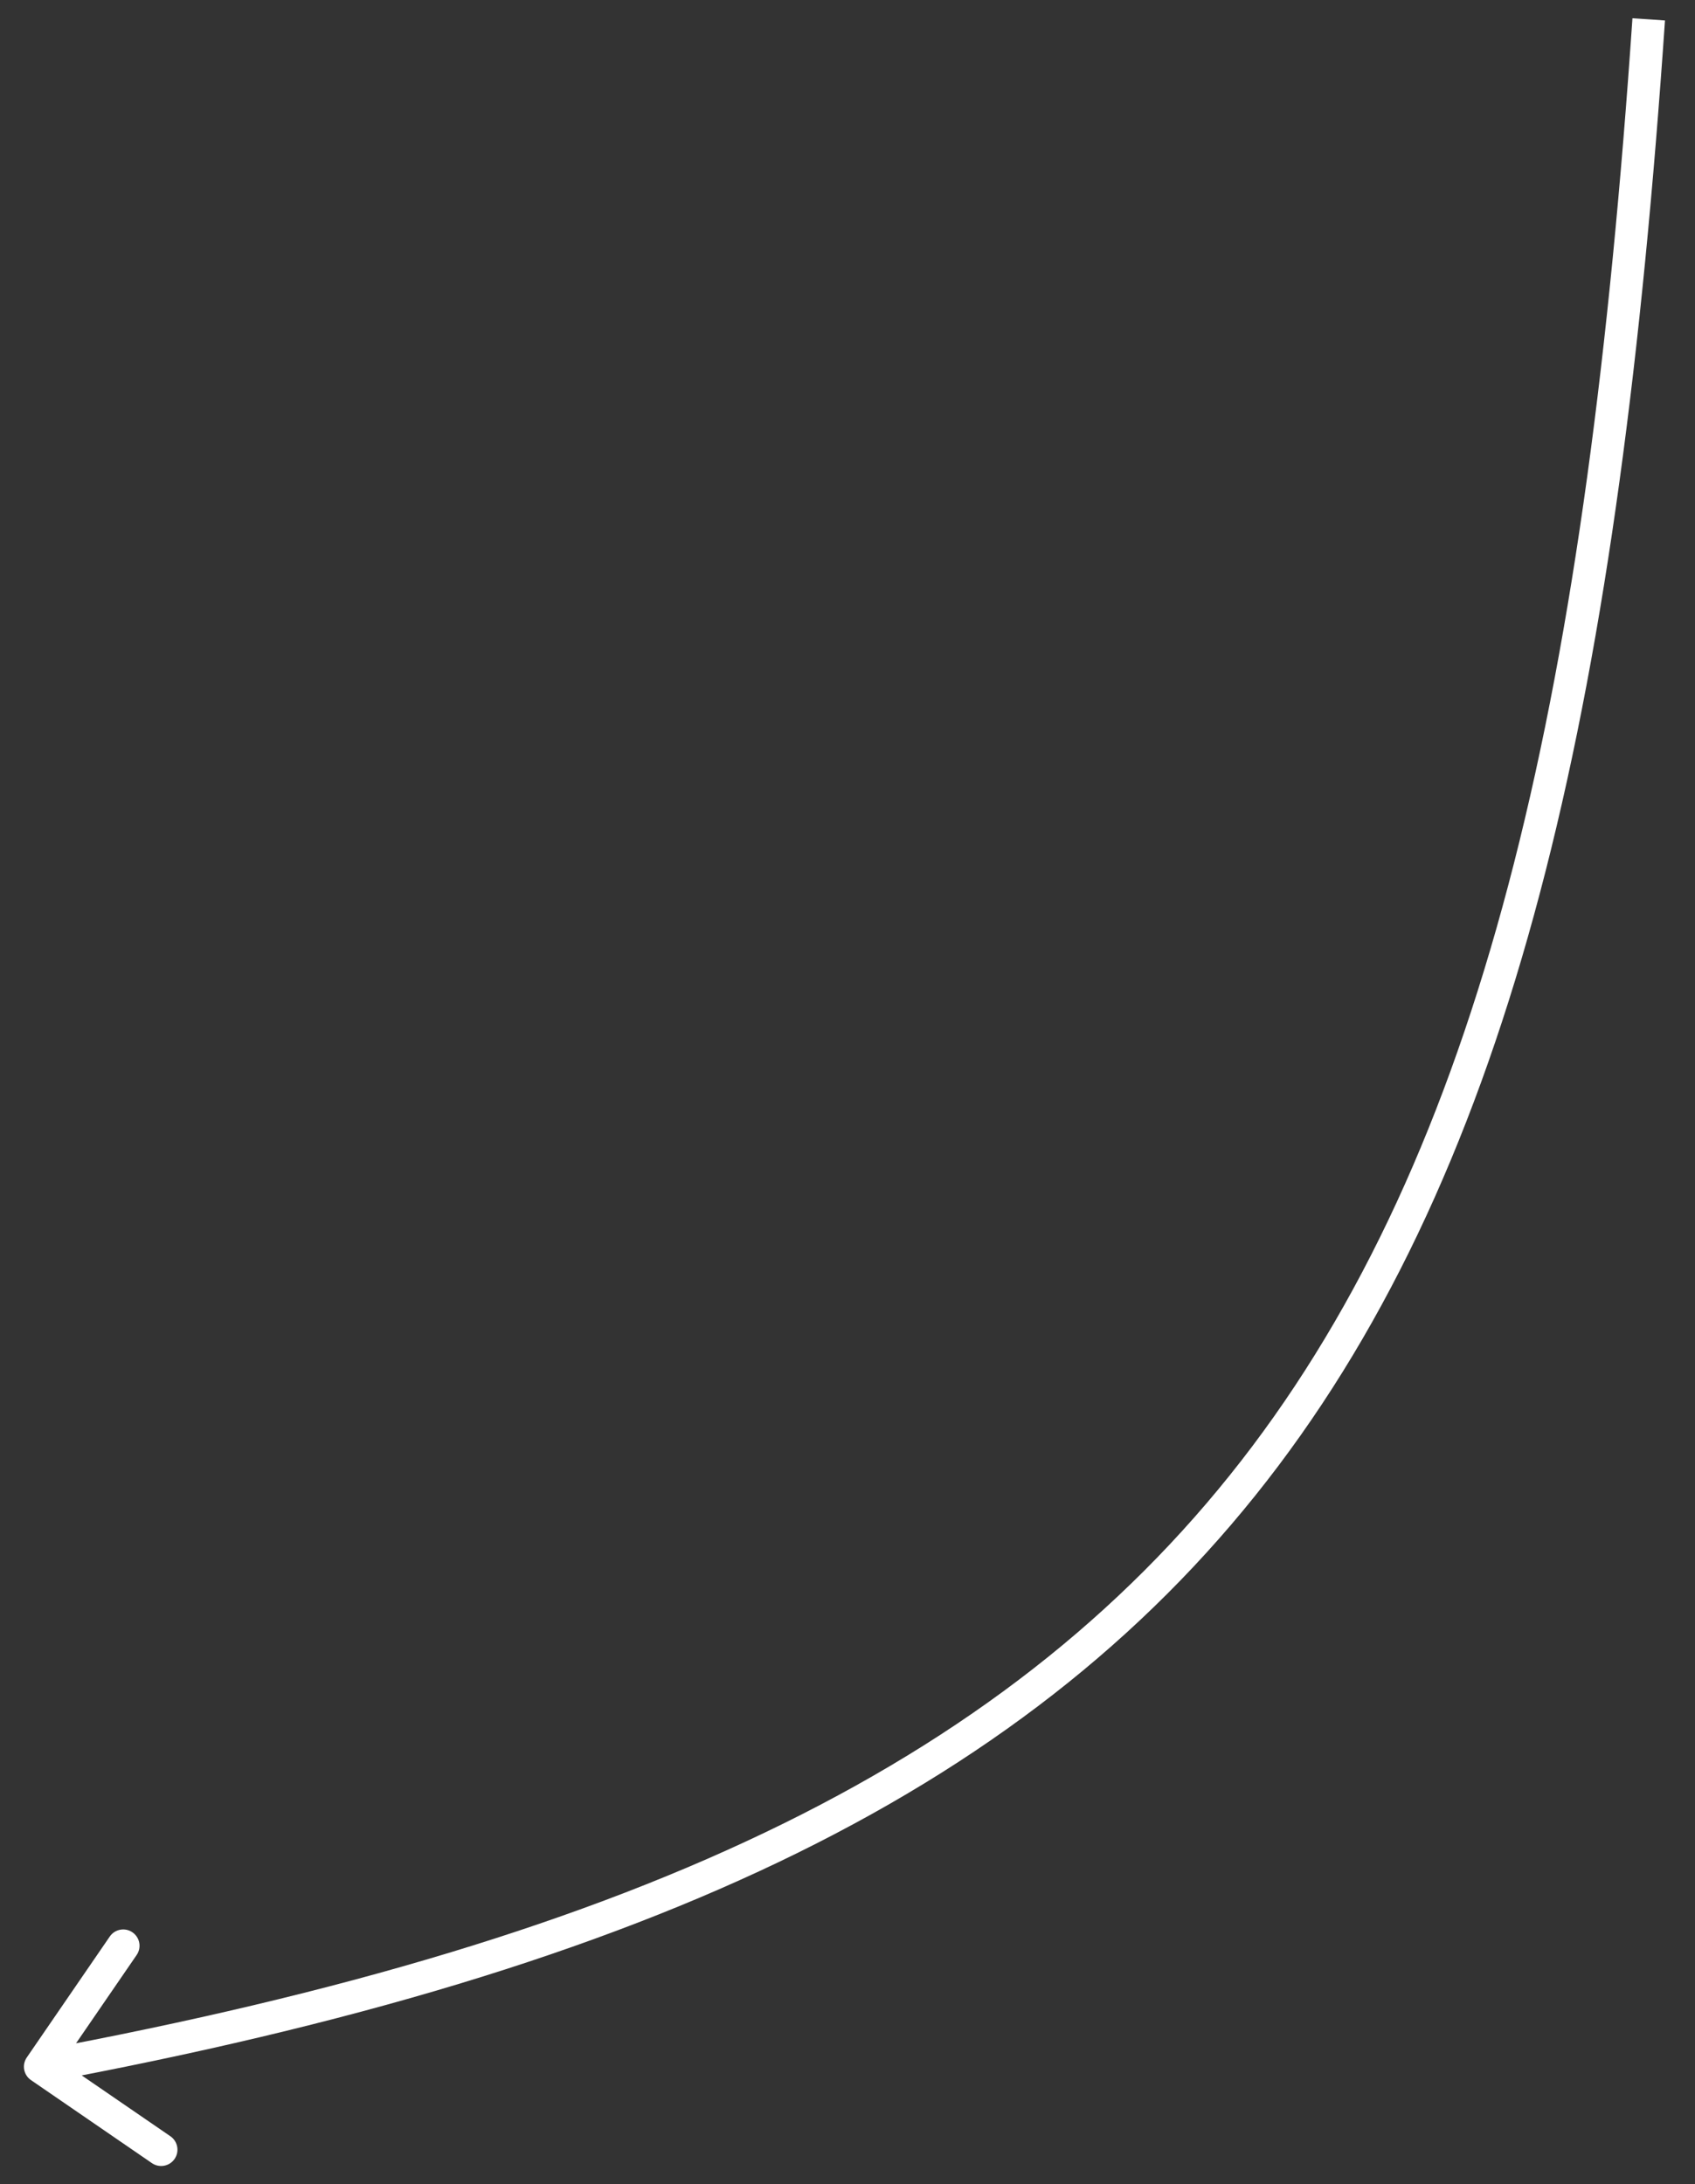 <svg width="52" height="67" viewBox="0 0 52 67" fill="none" xmlns="http://www.w3.org/2000/svg">
<rect x="0" y="0" width="52" height="67" fill="#333333" stroke="none"/>
<path d="M0.822 63.115C0.665 63.343 0.723 63.654 0.951 63.81L4.661 66.357C4.889 66.513 5.2 66.455 5.356 66.228C5.513 66 5.455 65.689 5.227 65.532L1.929 63.269L4.193 59.971C4.349 59.743 4.291 59.432 4.063 59.276C3.836 59.12 3.524 59.177 3.368 59.405L0.822 63.115ZM50.081 0.56C48.692 20.906 45.662 34.745 38.419 44.366C31.193 53.965 19.702 59.455 1.142 62.907L1.325 63.89C19.977 60.42 31.769 54.863 39.218 44.967C46.651 35.094 49.688 20.992 51.079 0.628L50.081 0.56Z" fill="white"/>
</svg>
